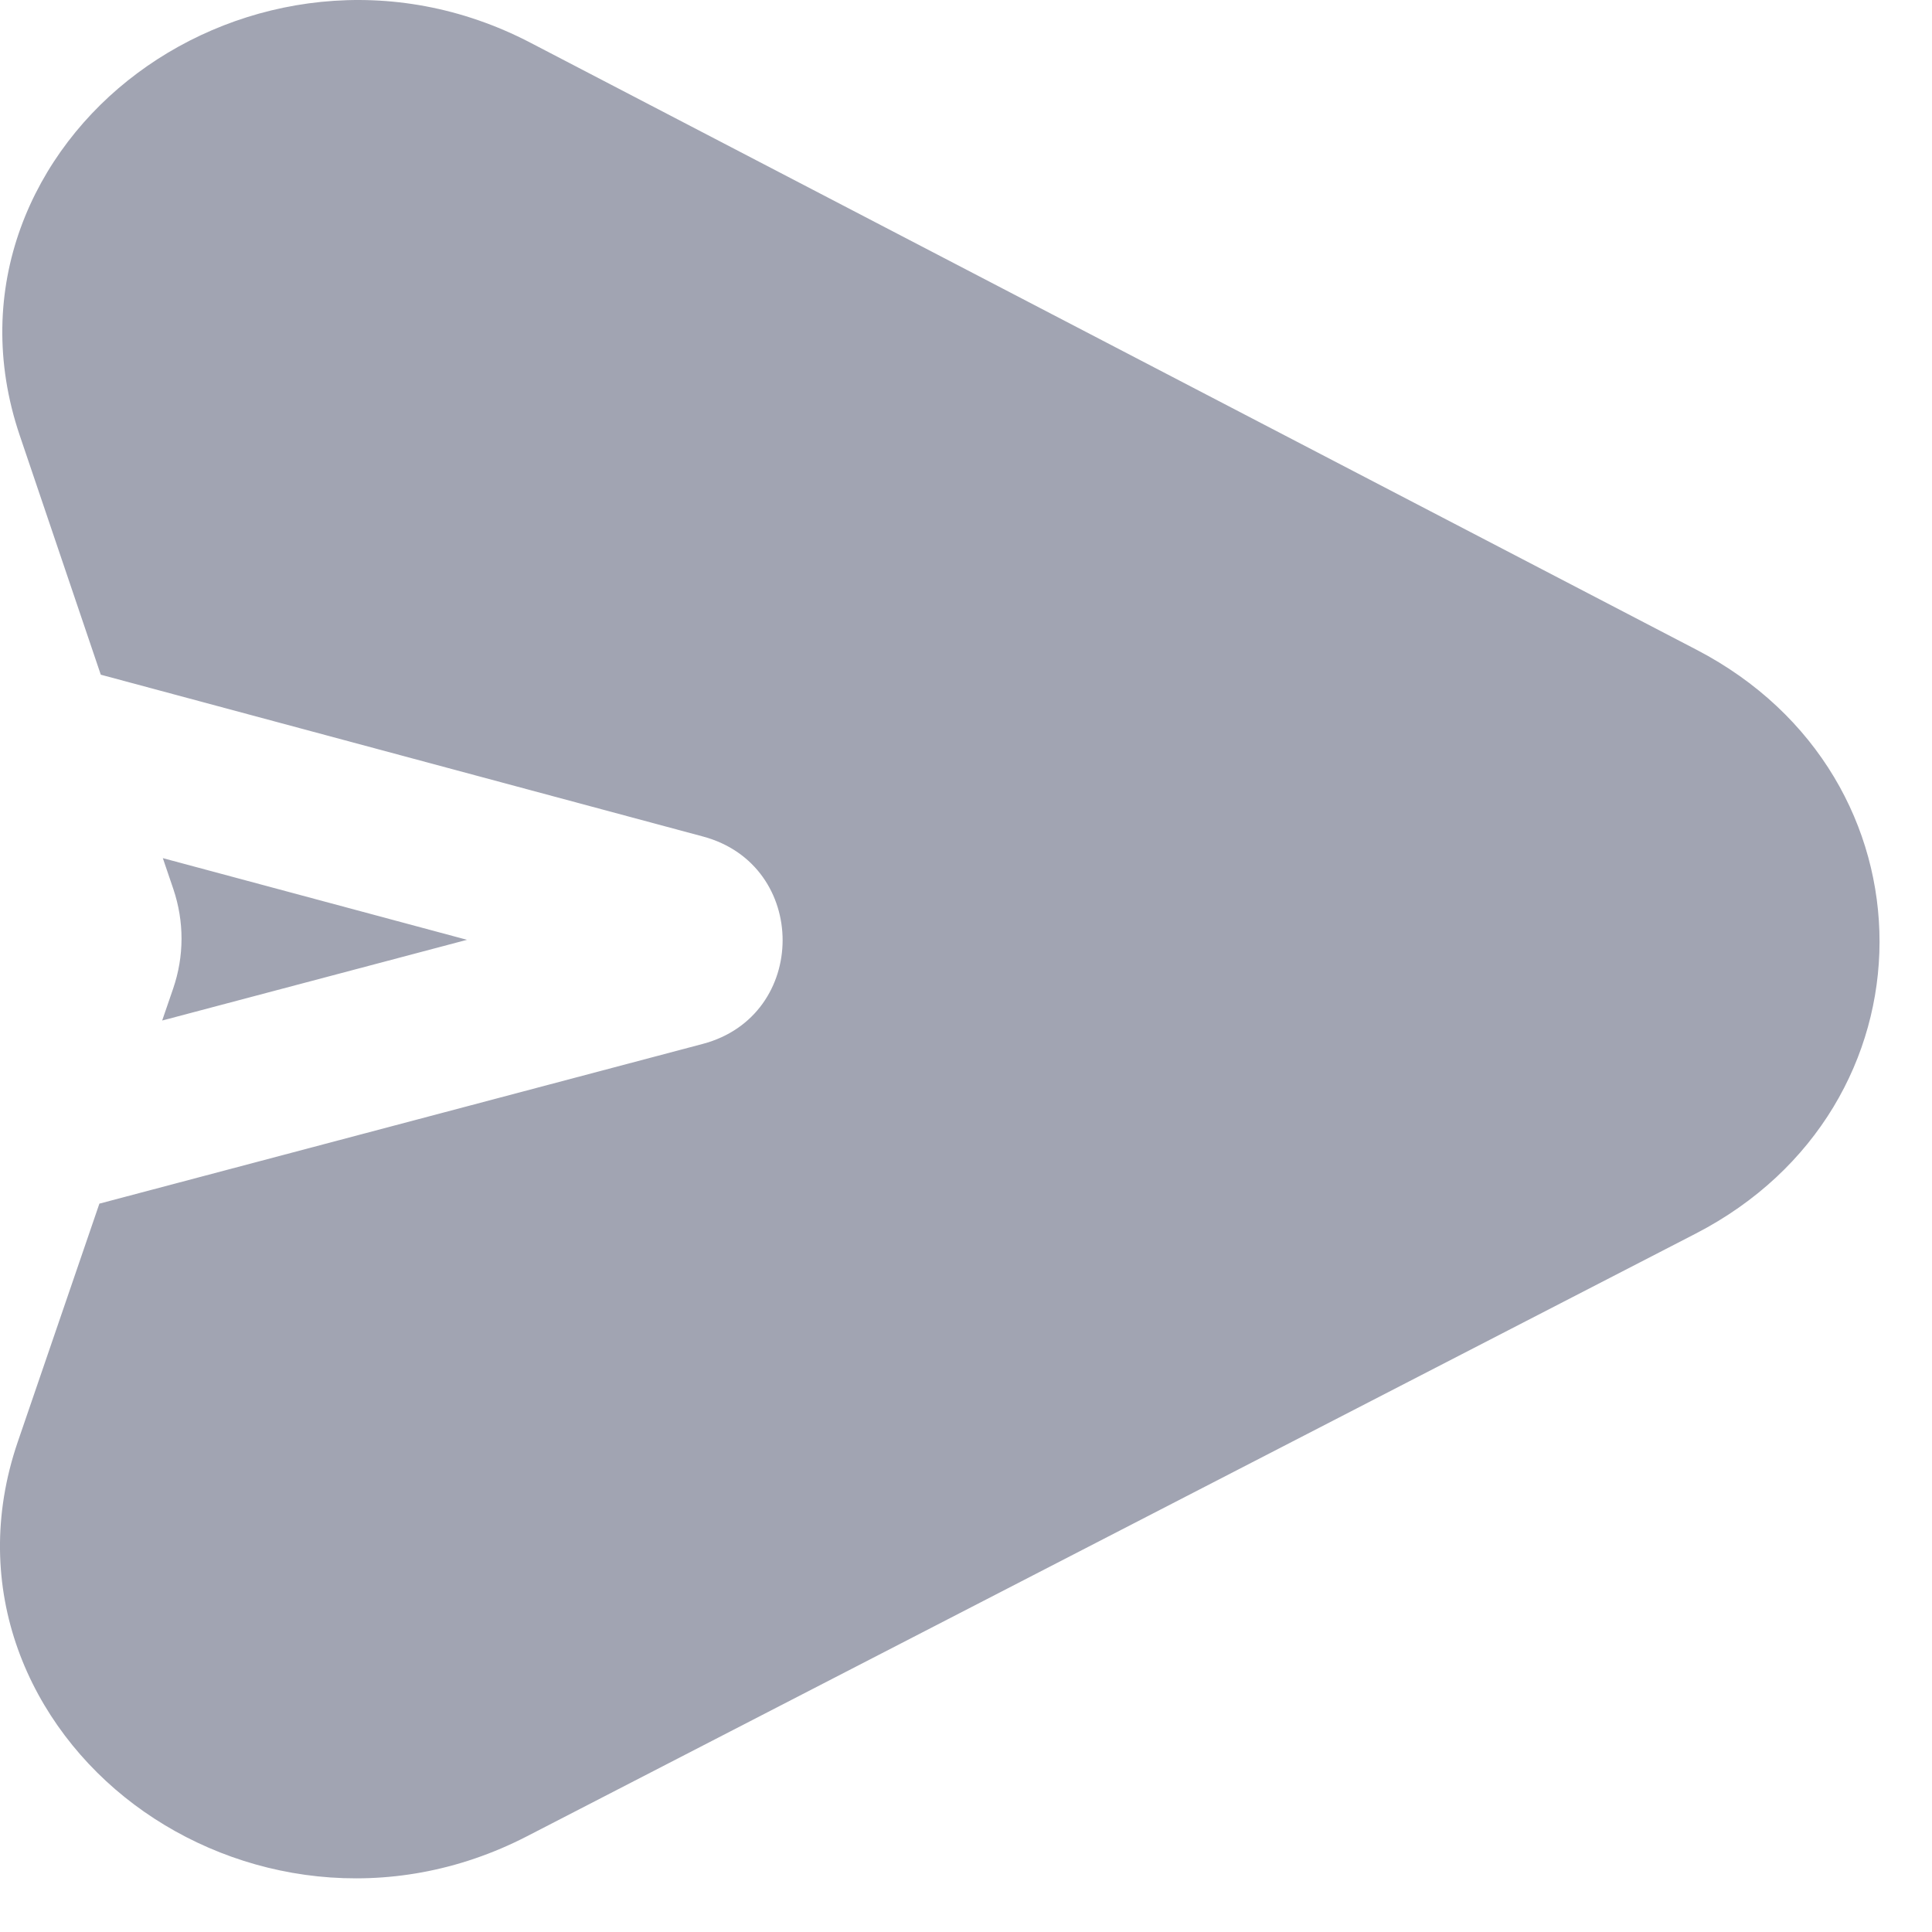<svg width="18" height="18" viewBox="0 0 18 18" fill="none" xmlns="http://www.w3.org/2000/svg">
<path fill-rule="evenodd" clip-rule="evenodd" d="M4.942 0.398C3.657 -0.271 2.252 -0.042 1.282 0.68C0.306 1.405 -0.282 2.68 0.184 4.057L0.939 6.286L6.551 7.794C7.54 8.06 7.538 9.464 6.547 9.726L0.926 11.214L0.166 13.432C-0.305 14.807 0.278 16.084 1.251 16.813C2.219 17.539 3.623 17.772 4.91 17.108L15.797 11.494C18.078 10.318 18.084 7.239 15.807 6.054L4.942 0.398ZM1.511 9.508L4.351 8.756L1.517 7.995L1.615 8.283C1.717 8.586 1.717 8.908 1.613 9.211L1.511 9.508Z" fill="#A1A4B2"/>
</svg>
